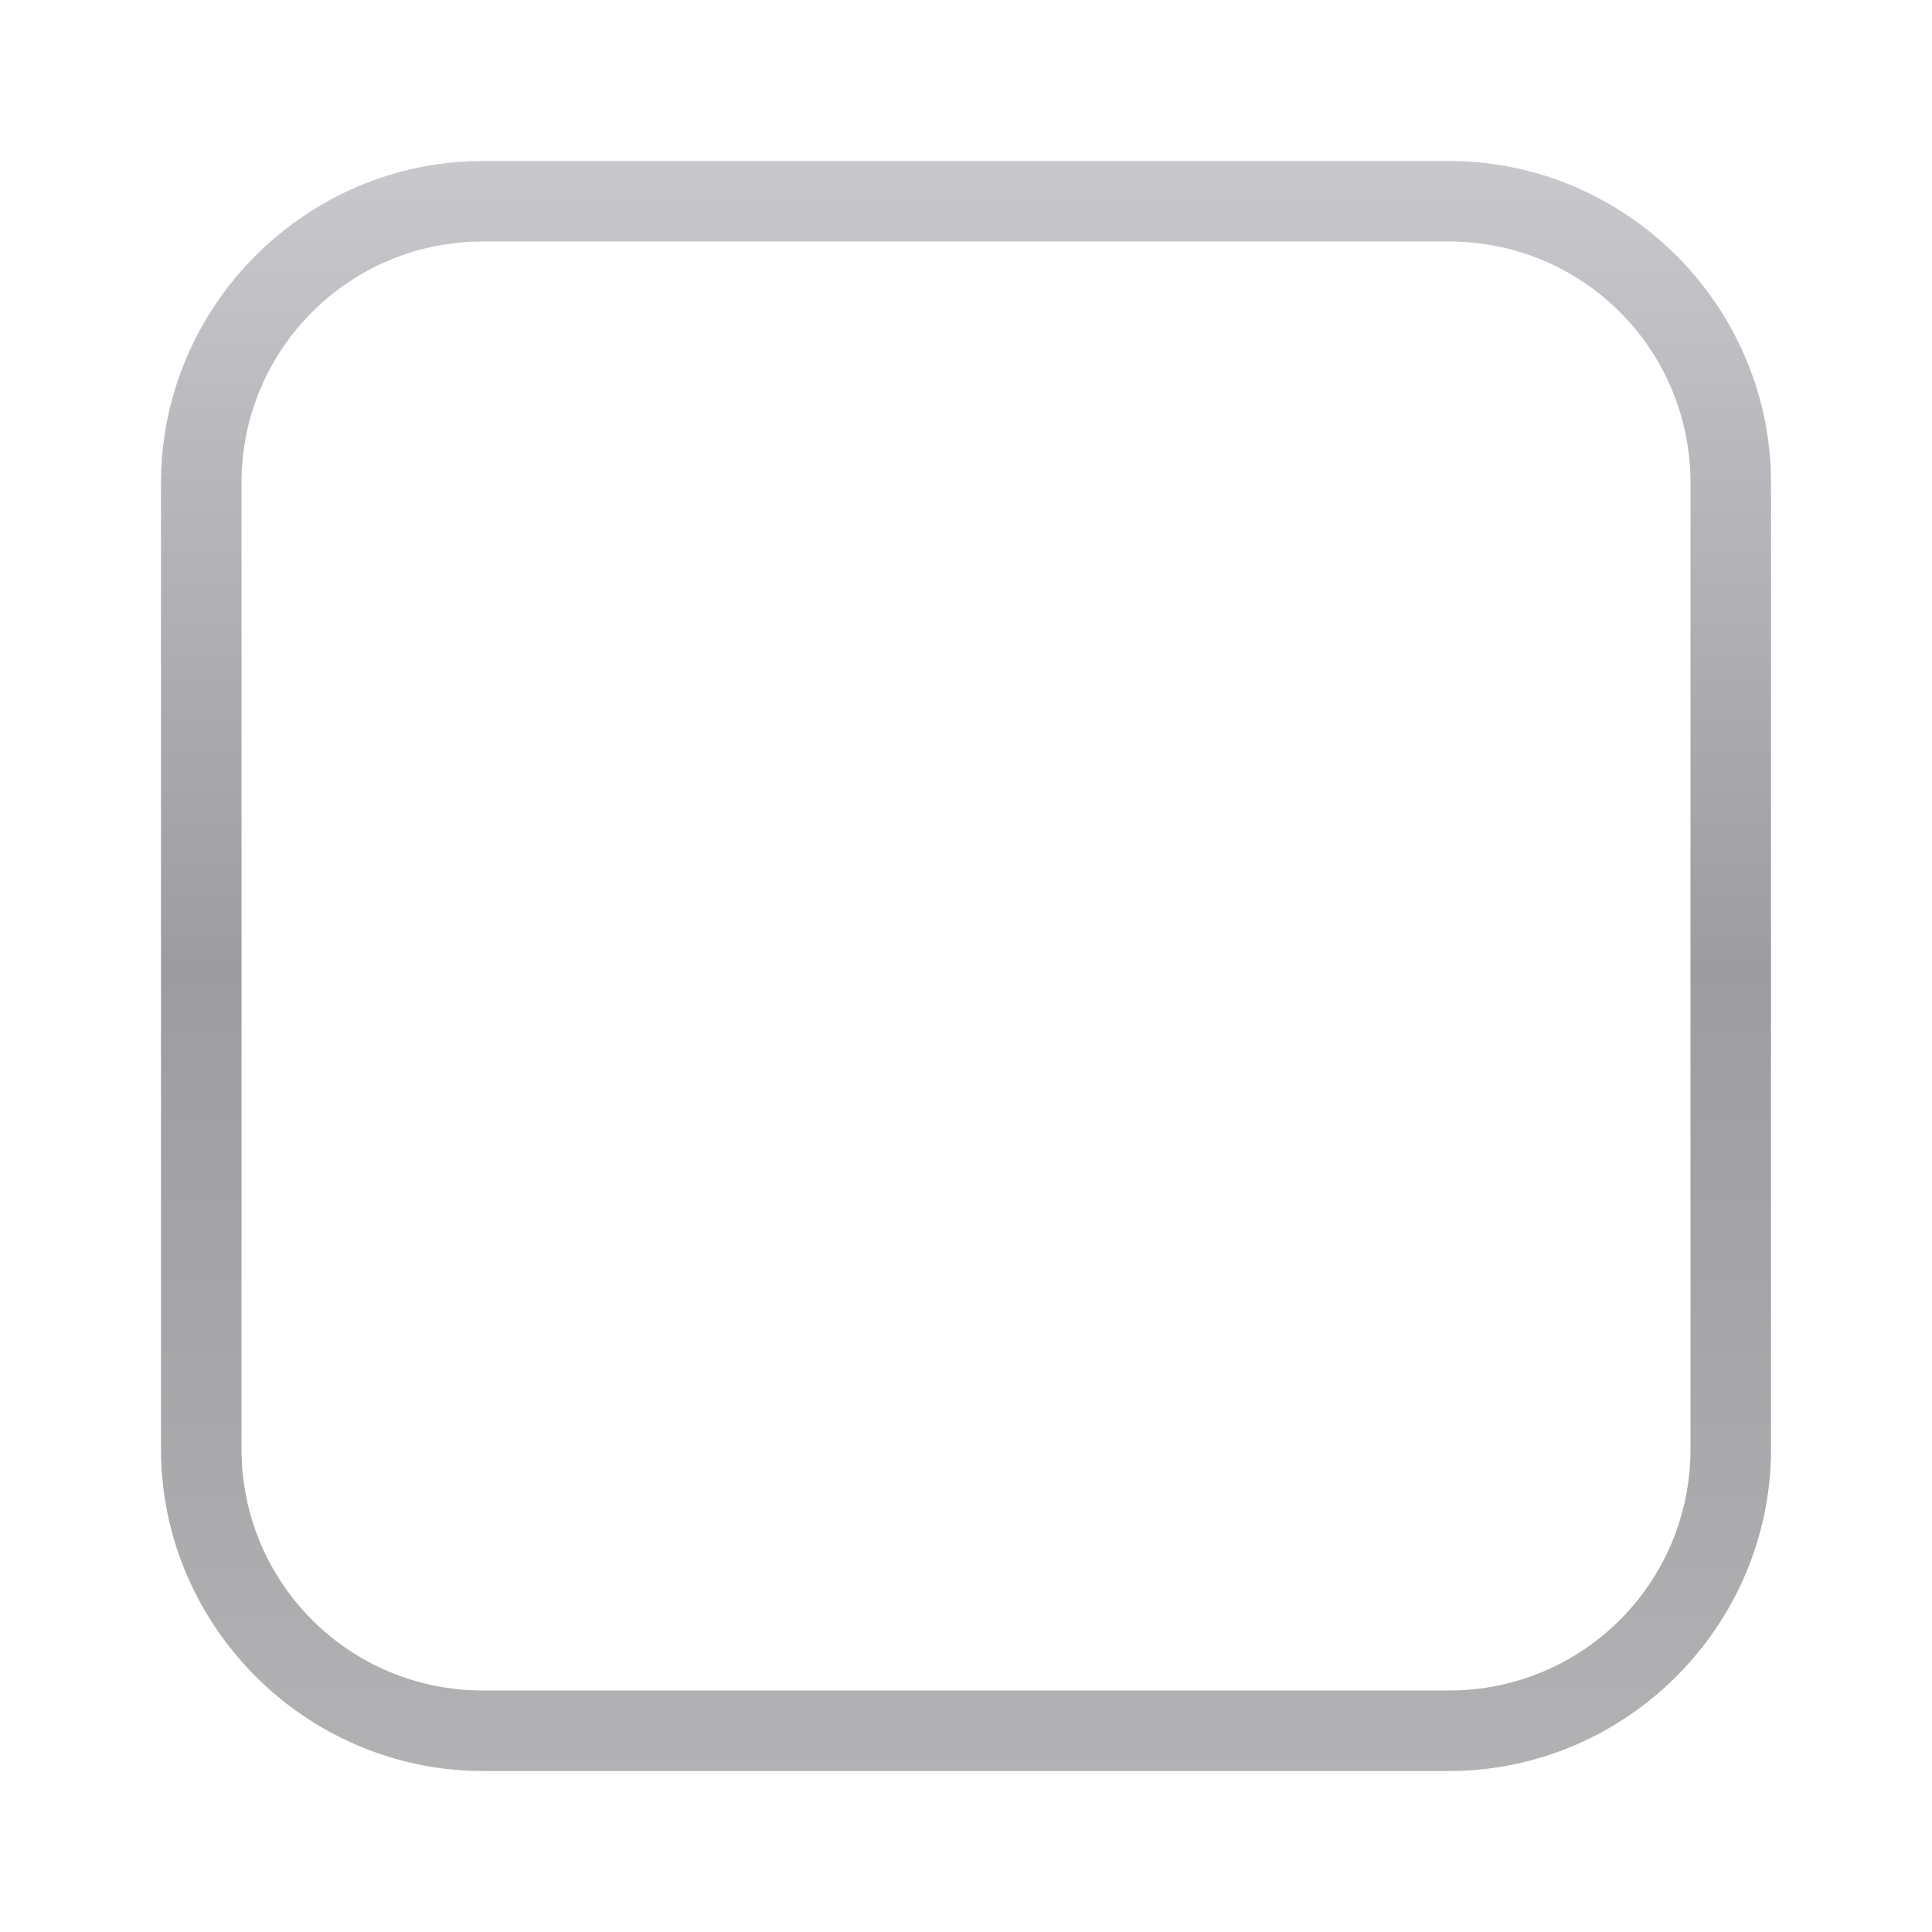 <svg height="24" viewBox="0 0 24 24" width="24" xmlns="http://www.w3.org/2000/svg" xmlns:xlink="http://www.w3.org/1999/xlink"><linearGradient id="a" gradientUnits="userSpaceOnUse" x1="12" x2="12" y1="23" y2="1"><stop offset="0" stop-color="#b4b4b6"/><stop offset=".5" stop-color="#9c9ca1"/><stop offset="1" stop-color="#cdcdd1"/></linearGradient><path d="m6 2c-2.199 0-4 1.801-4 4v12c0 2.199 1.801 4 4 4h12c2.199 0 4-1.801 4-4v-12c0-2.199-1.801-4-4-4zm0 1h12c1.662 0 3 1.338 3 3v12c0 1.662-1.338 3-3 3h-12c-1.662 0-3-1.338-3-3v-12c0-1.662 1.338-3 3-3z" fill="url(#a)"/></svg>